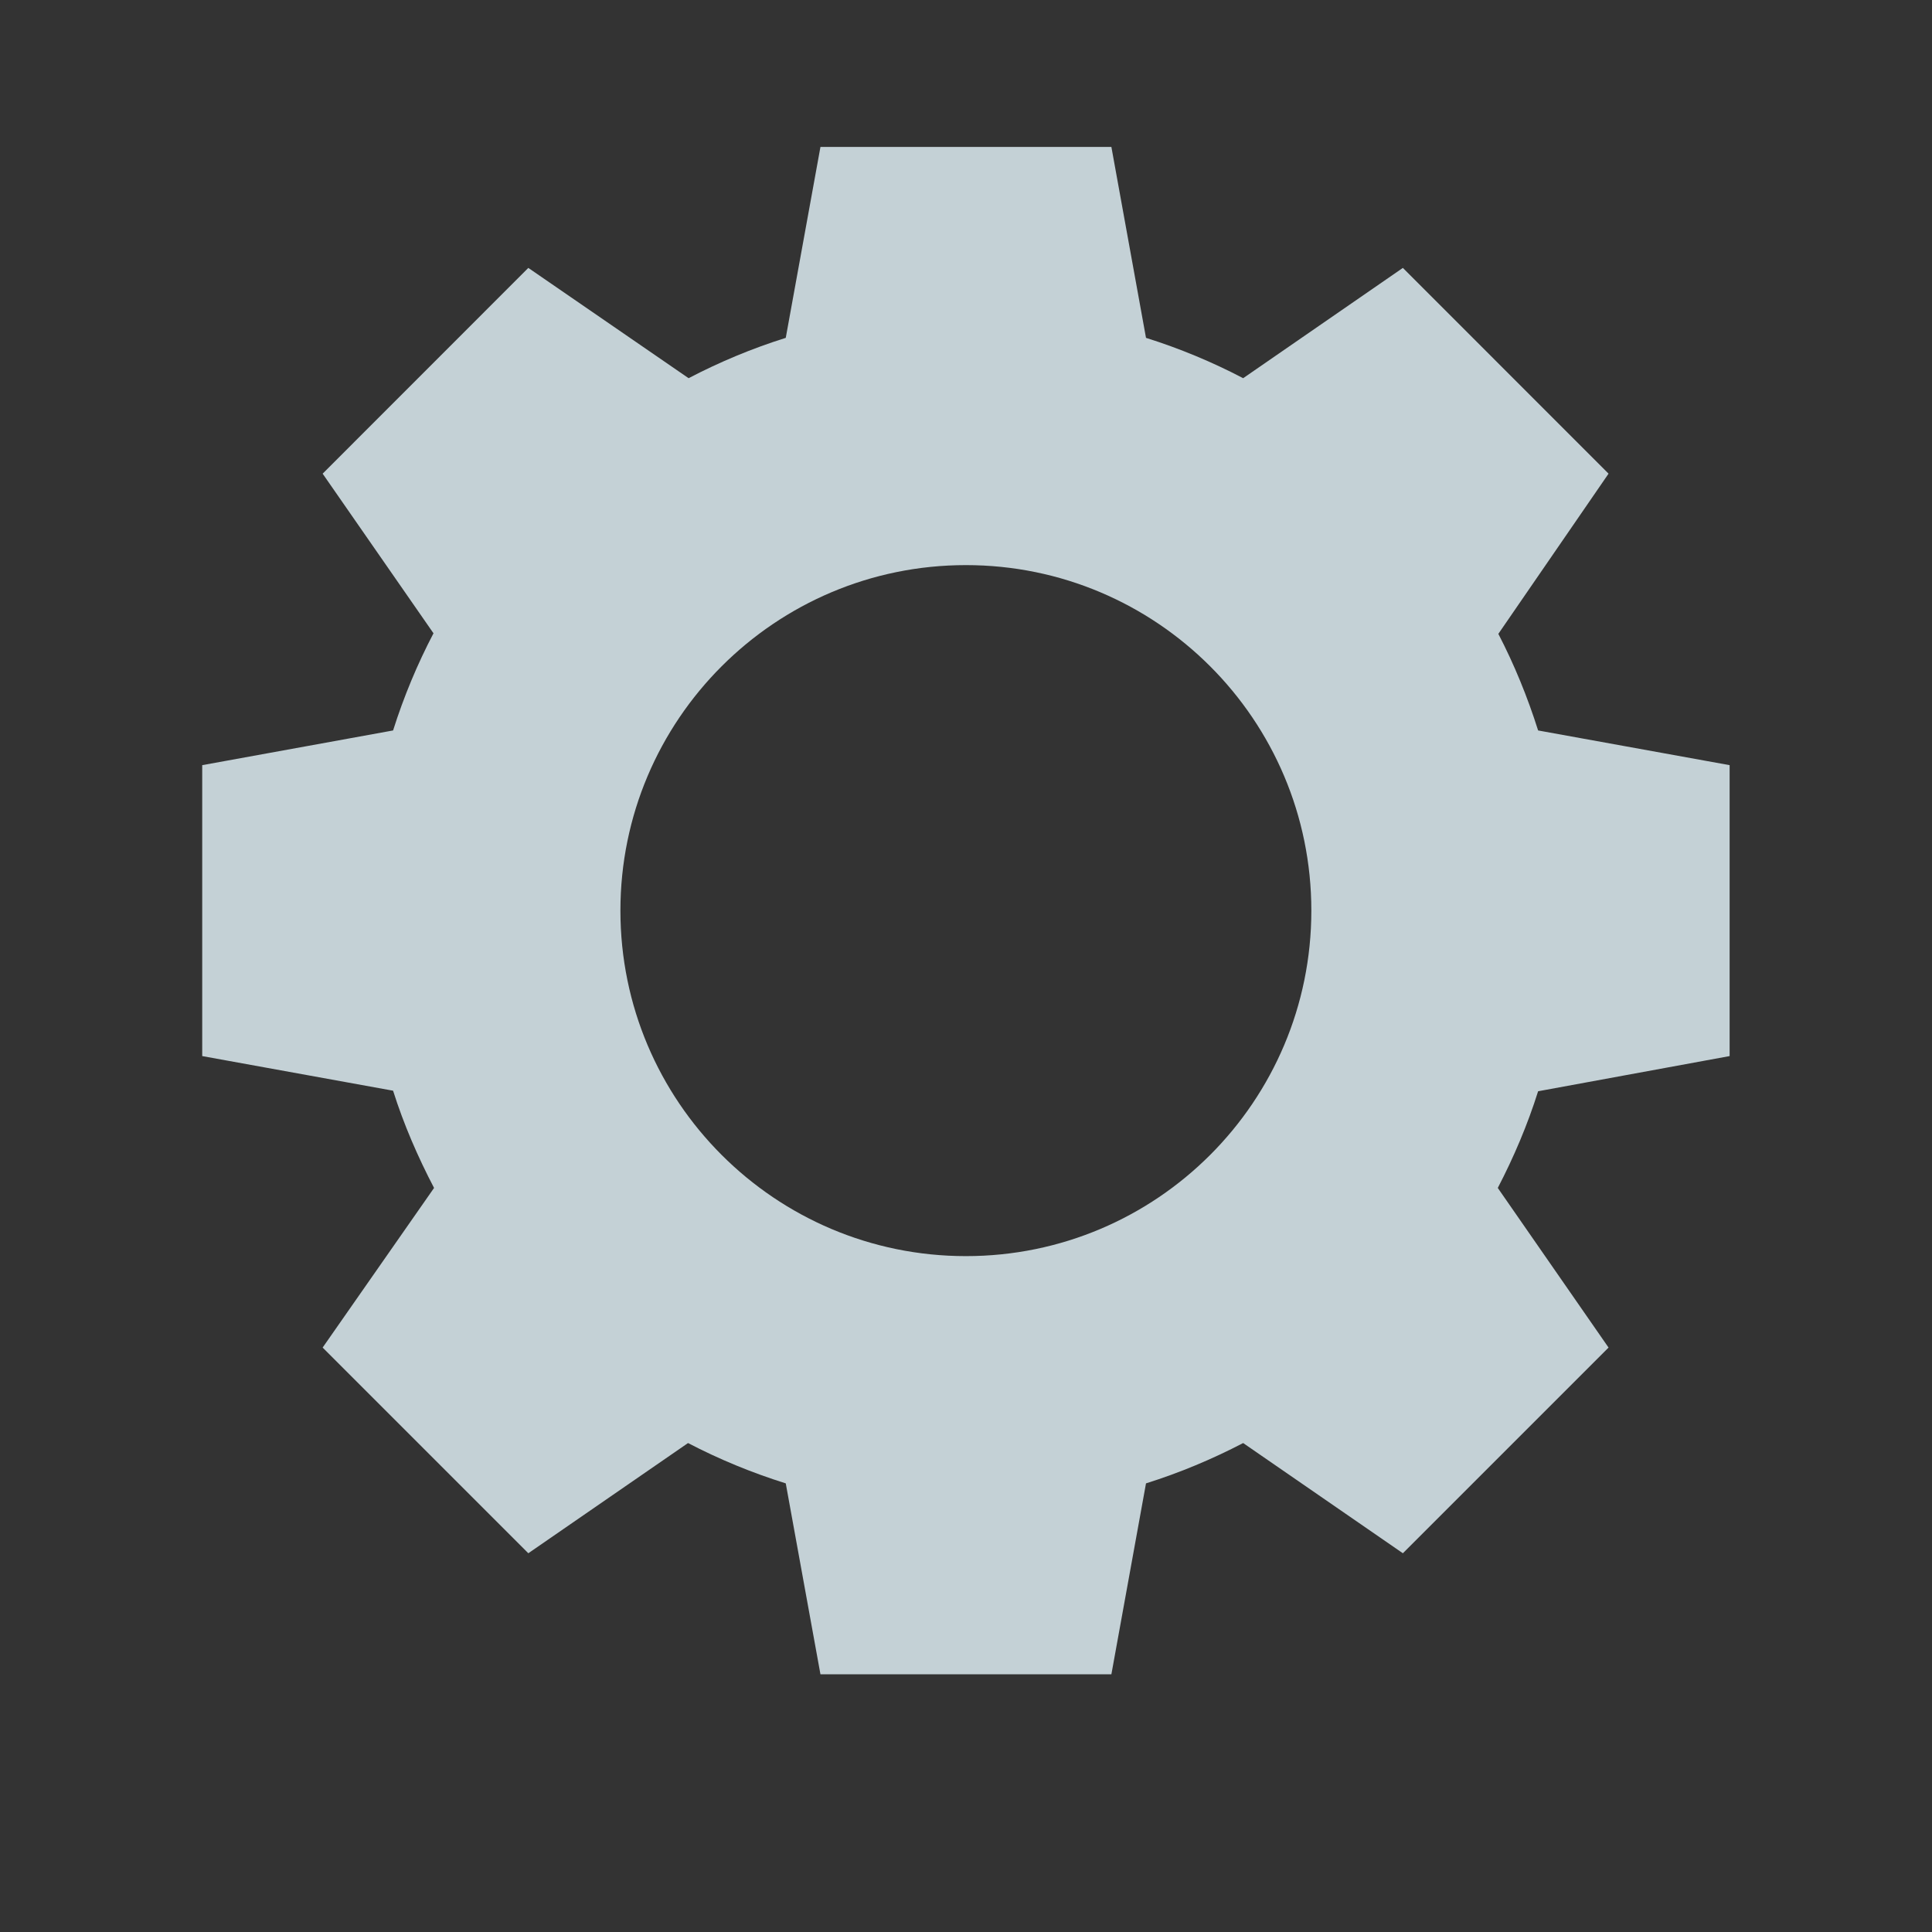 <svg width="24" height="24" viewBox="0 0 24 24" fill="none" xmlns="http://www.w3.org/2000/svg">
<rect x="0" y="0" width="24" height="24" fill="#333333" stroke="none"/>
<g clip-path="url(#clip0_736_55668)">
<path d="M10.192 1.825L9.761 4.197C9.343 4.328 8.937 4.498 8.554 4.698L6.563 3.328L4.008 5.884L5.385 7.867C5.184 8.251 5.016 8.654 4.883 9.074L2.512 9.505V13.119L4.883 13.549C5.016 13.97 5.191 14.372 5.392 14.757L4.008 16.74L6.563 19.295L8.547 17.926C8.932 18.127 9.34 18.295 9.761 18.427L10.192 20.799H13.806L14.236 18.427C14.656 18.295 15.059 18.126 15.443 17.926L17.427 19.295L19.982 16.74L18.606 14.757C18.805 14.374 18.975 13.975 19.107 13.556L21.486 13.119V9.505L19.107 9.074C18.975 8.657 18.811 8.256 18.613 7.874L19.982 5.884L17.427 3.328L15.443 4.698C15.059 4.497 14.656 4.329 14.236 4.197L13.806 1.825H10.192ZM11.999 7.02C14.369 7.02 16.29 8.942 16.29 11.312C16.29 13.682 14.369 15.604 11.999 15.604C9.629 15.604 7.707 13.682 7.707 11.312C7.707 8.942 9.629 7.02 11.999 7.02Z" fill="#E8F9FF" fill-opacity="0.8"/>
</g>
<defs>
<clipPath id="clip0_736_55668">
<rect width="24" height="24" fill="white"/>
</clipPath>
</defs>
</svg>
